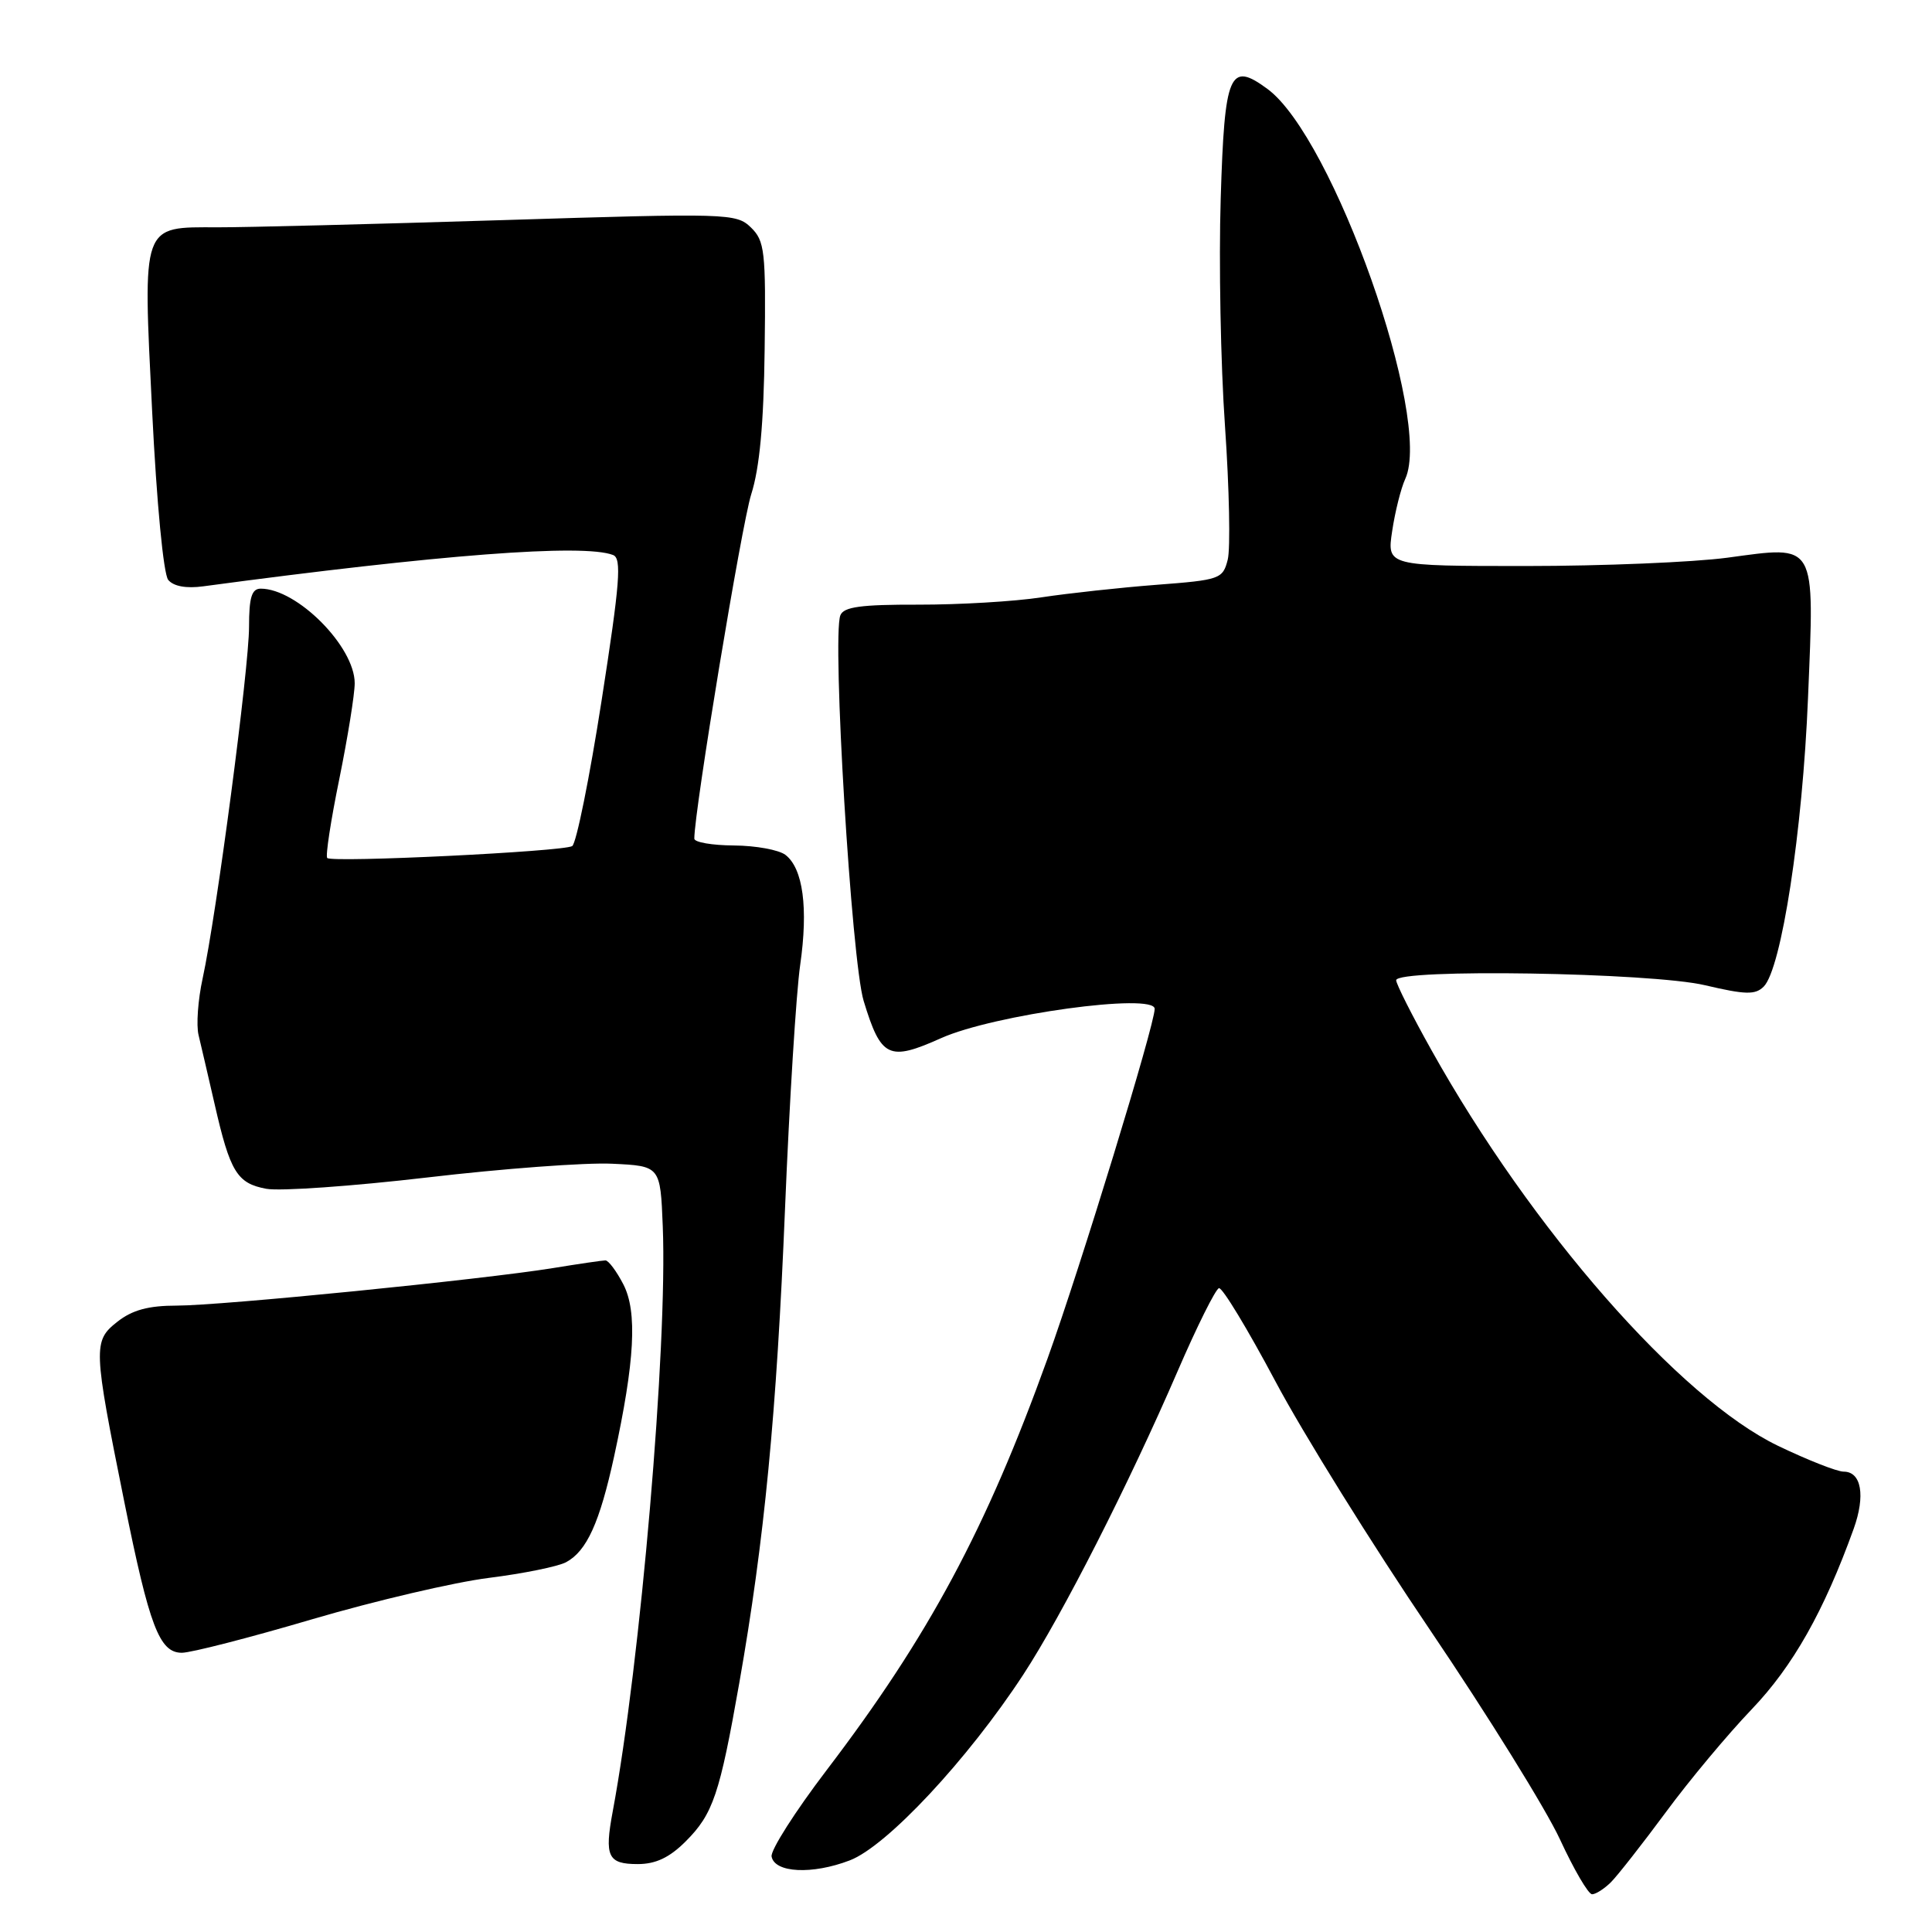 <?xml version="1.0" encoding="UTF-8" standalone="no"?>
<!DOCTYPE svg PUBLIC "-//W3C//DTD SVG 1.1//EN" "http://www.w3.org/Graphics/SVG/1.1/DTD/svg11.dtd" >
<svg xmlns="http://www.w3.org/2000/svg" xmlns:xlink="http://www.w3.org/1999/xlink" version="1.1" viewBox="0 0 256 256">
 <g >
 <path fill="currentColor"
d=" M 213.48 249.38 C 214.37 248.48 217.63 244.32 220.73 240.13 C 223.82 235.93 228.95 229.79 232.12 226.48 C 237.57 220.78 241.68 213.51 245.62 202.58 C 247.20 198.18 246.65 195.00 244.29 195.00 C 243.42 195.00 239.51 193.46 235.60 191.58 C 222.57 185.31 202.93 162.89 189.67 139.14 C 187.10 134.55 185.00 130.38 185.00 129.89 C 185.00 128.32 218.79 128.86 225.93 130.55 C 231.29 131.81 232.59 131.84 233.70 130.73 C 236.05 128.38 238.85 110.15 239.57 92.49 C 240.43 71.63 240.81 72.29 228.87 73.90 C 224.36 74.50 212.38 75.00 202.23 75.00 C 183.77 75.00 183.77 75.00 184.47 70.37 C 184.85 67.82 185.63 64.70 186.21 63.44 C 189.84 55.48 176.65 18.20 167.95 11.79 C 162.92 8.08 162.26 9.61 161.75 26.32 C 161.49 34.67 161.74 48.25 162.32 56.50 C 162.89 64.75 163.05 72.70 162.68 74.16 C 162.03 76.72 161.66 76.85 153.25 77.49 C 148.44 77.86 141.57 78.61 138.00 79.15 C 134.43 79.70 127.09 80.13 121.70 80.12 C 114.07 80.10 111.78 80.41 111.35 81.54 C 110.23 84.44 112.83 127.37 114.44 132.63 C 116.74 140.18 117.76 140.67 124.70 137.56 C 131.66 134.44 153.00 131.51 153.00 133.68 C 153.00 135.80 143.17 167.89 138.81 180.00 C 130.67 202.61 123.06 216.80 109.52 234.57 C 105.36 240.03 102.08 245.18 102.24 246.00 C 102.64 248.17 107.62 248.42 112.60 246.51 C 117.49 244.65 128.24 233.14 135.60 221.88 C 140.76 213.99 149.59 196.63 156.04 181.69 C 158.61 175.74 161.08 170.79 161.52 170.69 C 161.97 170.58 165.32 176.12 168.98 183.00 C 172.63 189.88 181.85 204.71 189.48 215.97 C 197.10 227.23 204.85 239.72 206.70 243.72 C 208.55 247.72 210.46 251.00 210.96 251.00 C 211.45 251.00 212.59 250.27 213.48 249.38 Z  M 90.85 244.00 C 94.49 240.36 95.36 237.77 97.96 223.00 C 101.28 204.14 102.91 187.27 104.02 160.15 C 104.60 146.04 105.50 131.51 106.03 127.85 C 107.11 120.32 106.41 115.08 104.08 113.28 C 103.21 112.61 100.14 112.05 97.25 112.03 C 94.36 112.01 92.00 111.61 92.00 111.12 C 92.00 107.41 98.28 69.45 99.54 65.50 C 100.65 62.03 101.20 56.15 101.32 46.29 C 101.49 33.26 101.33 31.92 99.50 30.14 C 97.56 28.26 96.53 28.23 66.50 29.17 C 49.45 29.70 32.51 30.13 28.86 30.12 C 18.68 30.10 18.92 29.42 20.16 54.51 C 20.76 66.67 21.66 76.06 22.29 76.84 C 22.99 77.69 24.68 78.00 26.94 77.69 C 58.19 73.49 77.29 72.02 81.23 73.54 C 82.40 73.98 82.15 77.19 79.72 92.79 C 78.12 103.08 76.36 111.77 75.82 112.11 C 74.64 112.84 44.00 114.33 43.36 113.69 C 43.11 113.45 43.83 108.73 44.96 103.22 C 46.08 97.70 47.00 91.99 47.00 90.53 C 47.00 85.68 39.37 78.00 34.55 78.00 C 33.35 78.00 33.00 79.16 33.00 83.05 C 33.00 88.51 28.68 121.25 26.85 129.65 C 26.23 132.48 25.99 135.86 26.31 137.15 C 26.62 138.44 27.58 142.56 28.44 146.31 C 30.49 155.30 31.41 156.80 35.28 157.52 C 37.07 157.86 46.68 157.18 56.63 156.02 C 66.58 154.85 77.59 154.03 81.11 154.20 C 87.50 154.50 87.50 154.50 87.82 162.50 C 88.46 178.35 84.86 220.36 81.19 240.02 C 80.07 246.01 80.54 247.00 84.51 247.00 C 86.88 247.00 88.71 246.14 90.85 244.00 Z  M 41.40 214.55 C 49.70 212.11 60.22 209.65 64.77 209.08 C 69.31 208.51 73.92 207.58 75.01 207.00 C 77.75 205.53 79.46 201.75 81.37 193.00 C 84.12 180.35 84.47 173.82 82.60 170.19 C 81.69 168.43 80.62 167.00 80.22 167.01 C 79.83 167.01 76.69 167.47 73.26 168.03 C 63.87 169.55 29.31 173.00 23.43 173.00 C 19.67 173.00 17.53 173.58 15.55 175.14 C 12.31 177.69 12.34 178.52 16.47 199.00 C 19.80 215.52 21.12 219.00 24.10 219.00 C 25.31 219.00 33.09 217.00 41.40 214.55 Z "/>
</g>
</svg>